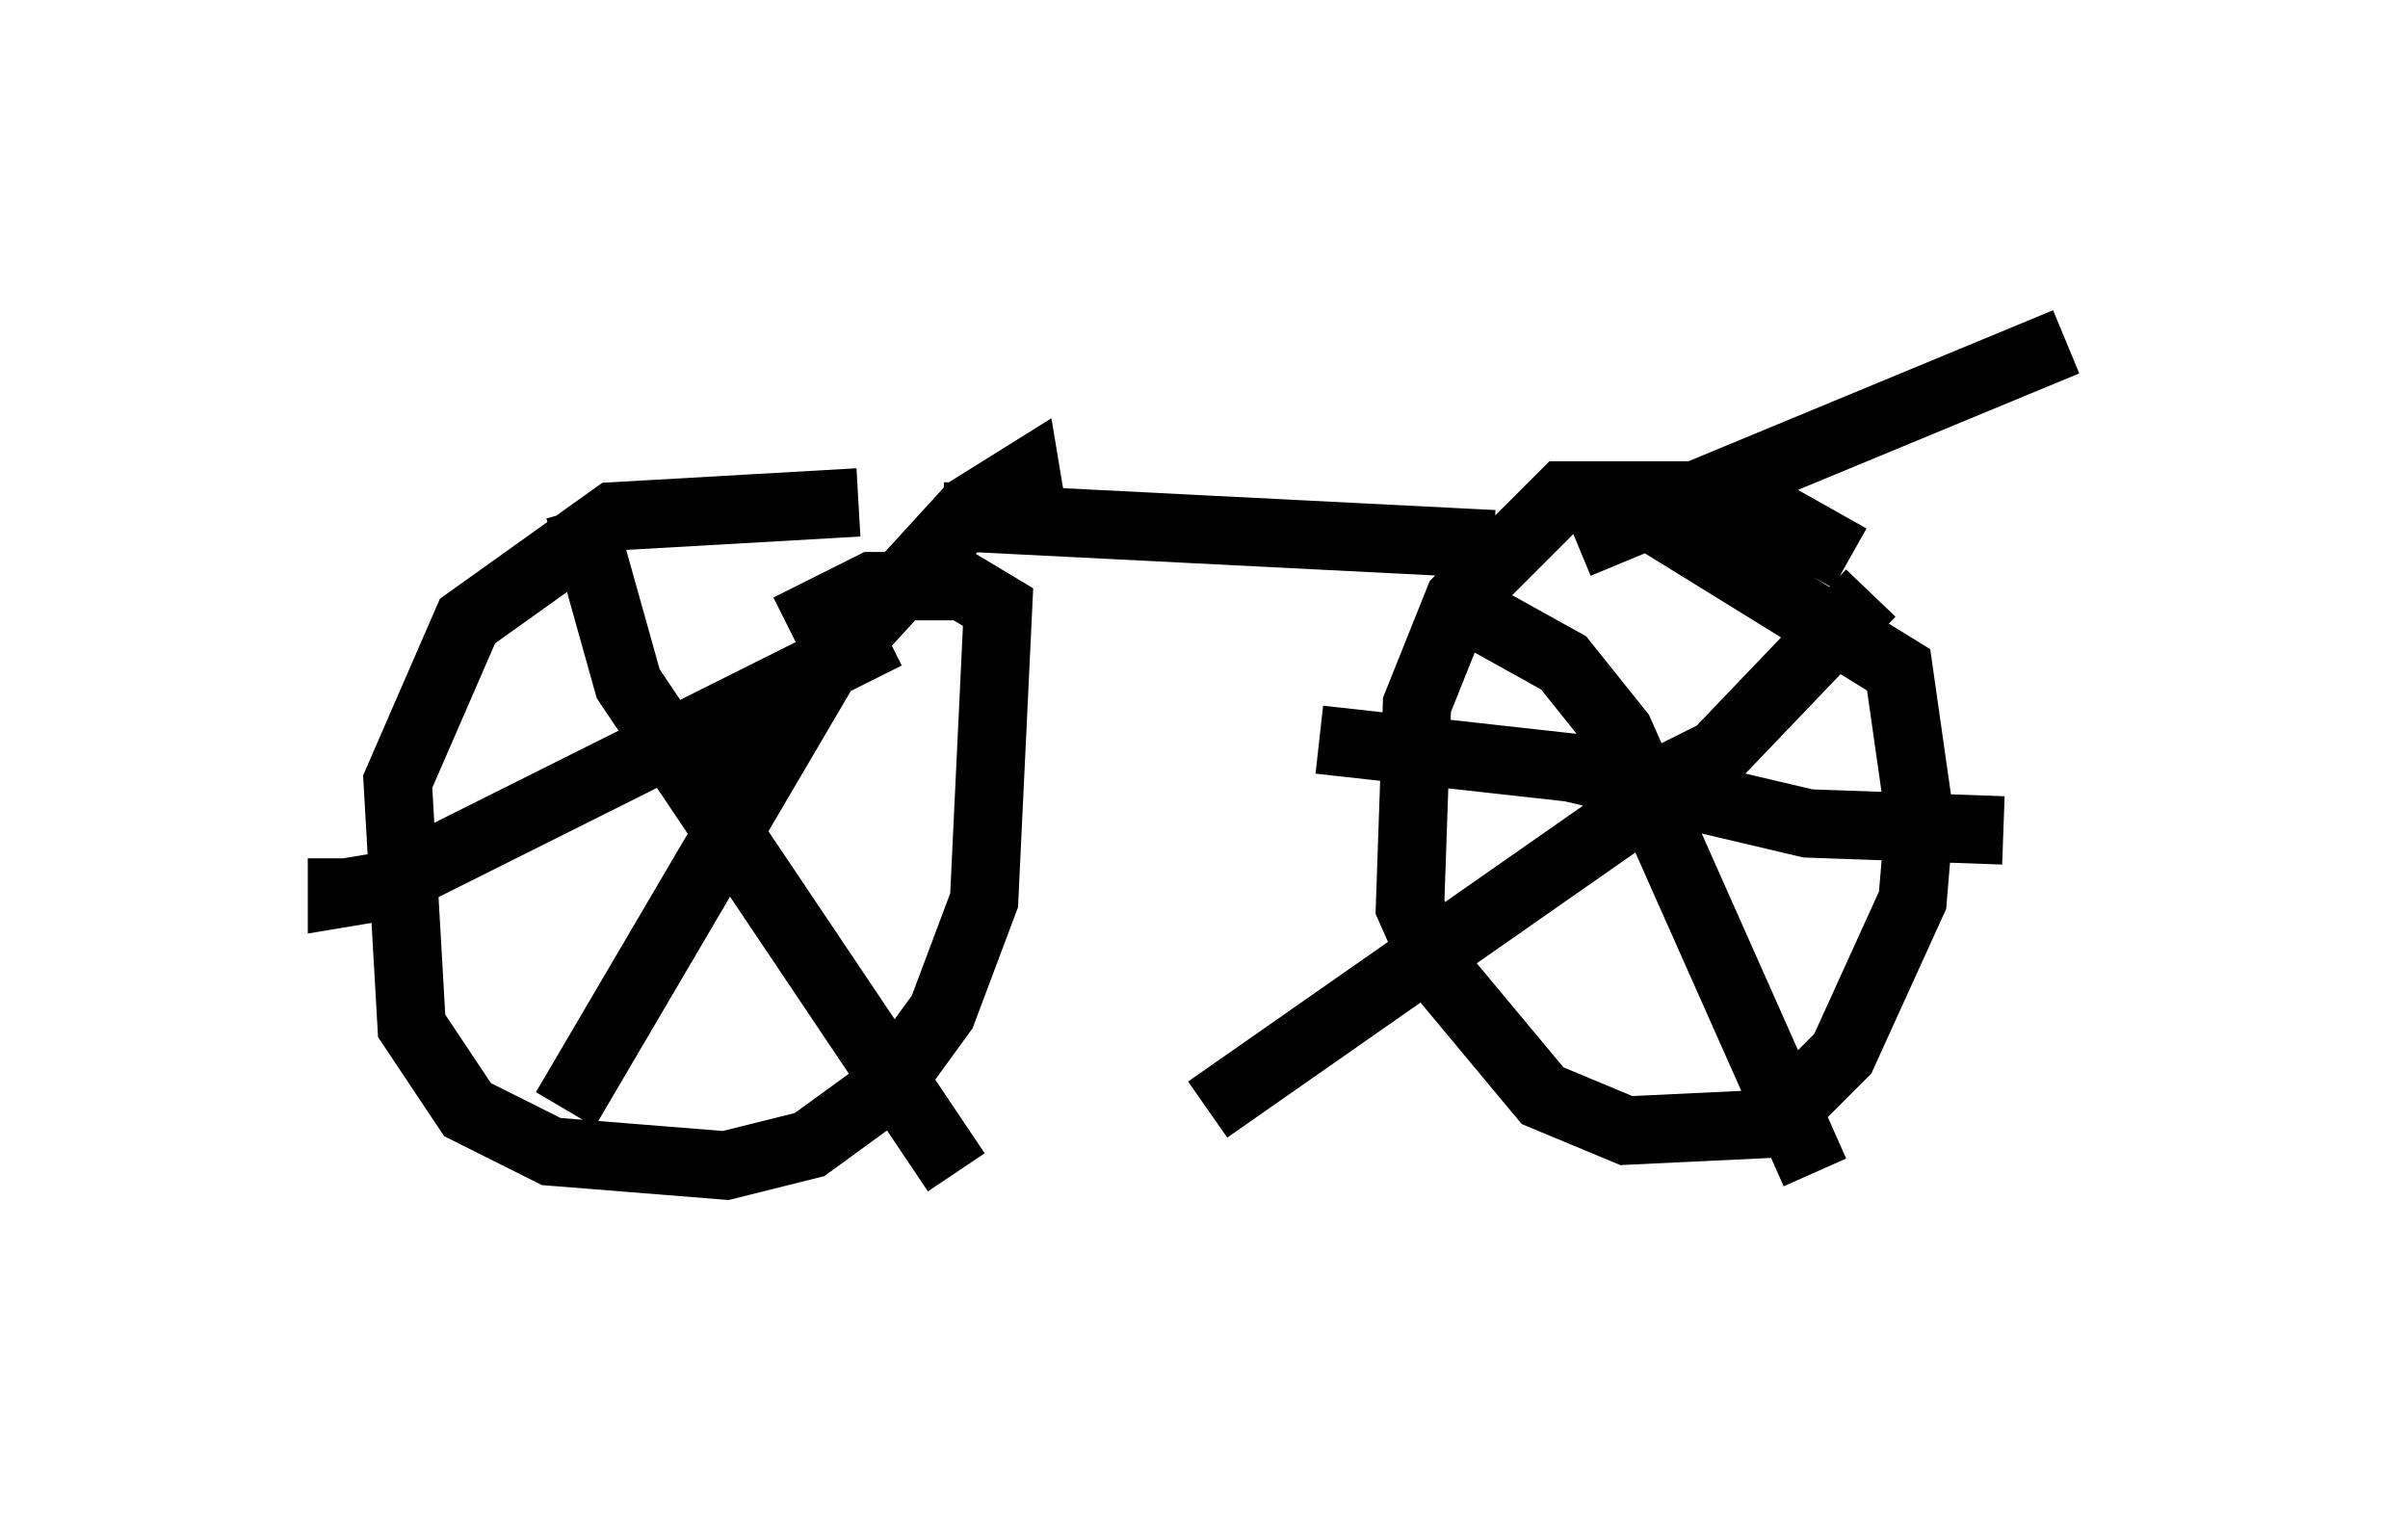 <?xml version="1.0" encoding="utf-8" ?>
<svg baseProfile="full" height="22.148" version="1.1" width="35.215" xmlns="http://www.w3.org/2000/svg" xmlns:ev="http://www.w3.org/2001/xml-events" xmlns:xlink="http://www.w3.org/1999/xlink"><defs /><rect fill="white" height="22.148" width="35.215" x="0" y="0" /><path d="M13.269, 7.756 m-0.715, -0.408 l-3.573, 0.204 -2.144, 1.531 l-1.021, 2.348 0.204, 3.573 l0.817, 1.225 1.225, 0.613 l2.552, 0.204 1.225, -0.306 l1.123, -0.817 0.817, -1.123 l0.613, -1.633 0.204, -4.288 l-0.51, -0.306 -1.327, 0.0 l-1.225, 0.613 m15.517, -1.021 l-1.633, -0.919 -2.552, 0.0 l-1.531, 1.531 -0.613, 1.531 l-0.102, 2.96 0.408, 0.919 l1.531, 1.838 1.225, 0.51 l2.144, -0.102 1.021, -1.021 l1.021, -2.246 0.102, -1.225 l-0.306, -2.144 -3.471, -2.144 m-10.515, -0.102 l8.065, 0.408 m1.225, 0.0 l7.146, -2.96 m-19.702, 6.84 l0.0, 0.0 m0.0, -1.531 l-0.102, 1.327 m14.7, -0.613 l-0.817, 0.408 m-19.294, 1.123 l0.0, 0.51 0.613, -0.102 l7.35, -3.675 m-4.492, -1.838 l0.715, 2.552 4.798, 7.146 m-5.717, -0.919 l3.777, -6.431 2.144, -2.348 l0.817, -0.51 0.102, 0.613 m5.921, 1.123 l1.838, 1.021 0.817, 1.021 l2.858, 6.431 m0.817, -8.473 l-2.246, 2.348 -7.452, 5.206 m1.633, -5.41 l3.675, 0.408 3.471, 0.817 l2.858, 0.102 " fill="none" stroke="black" stroke-width="1" /></svg>